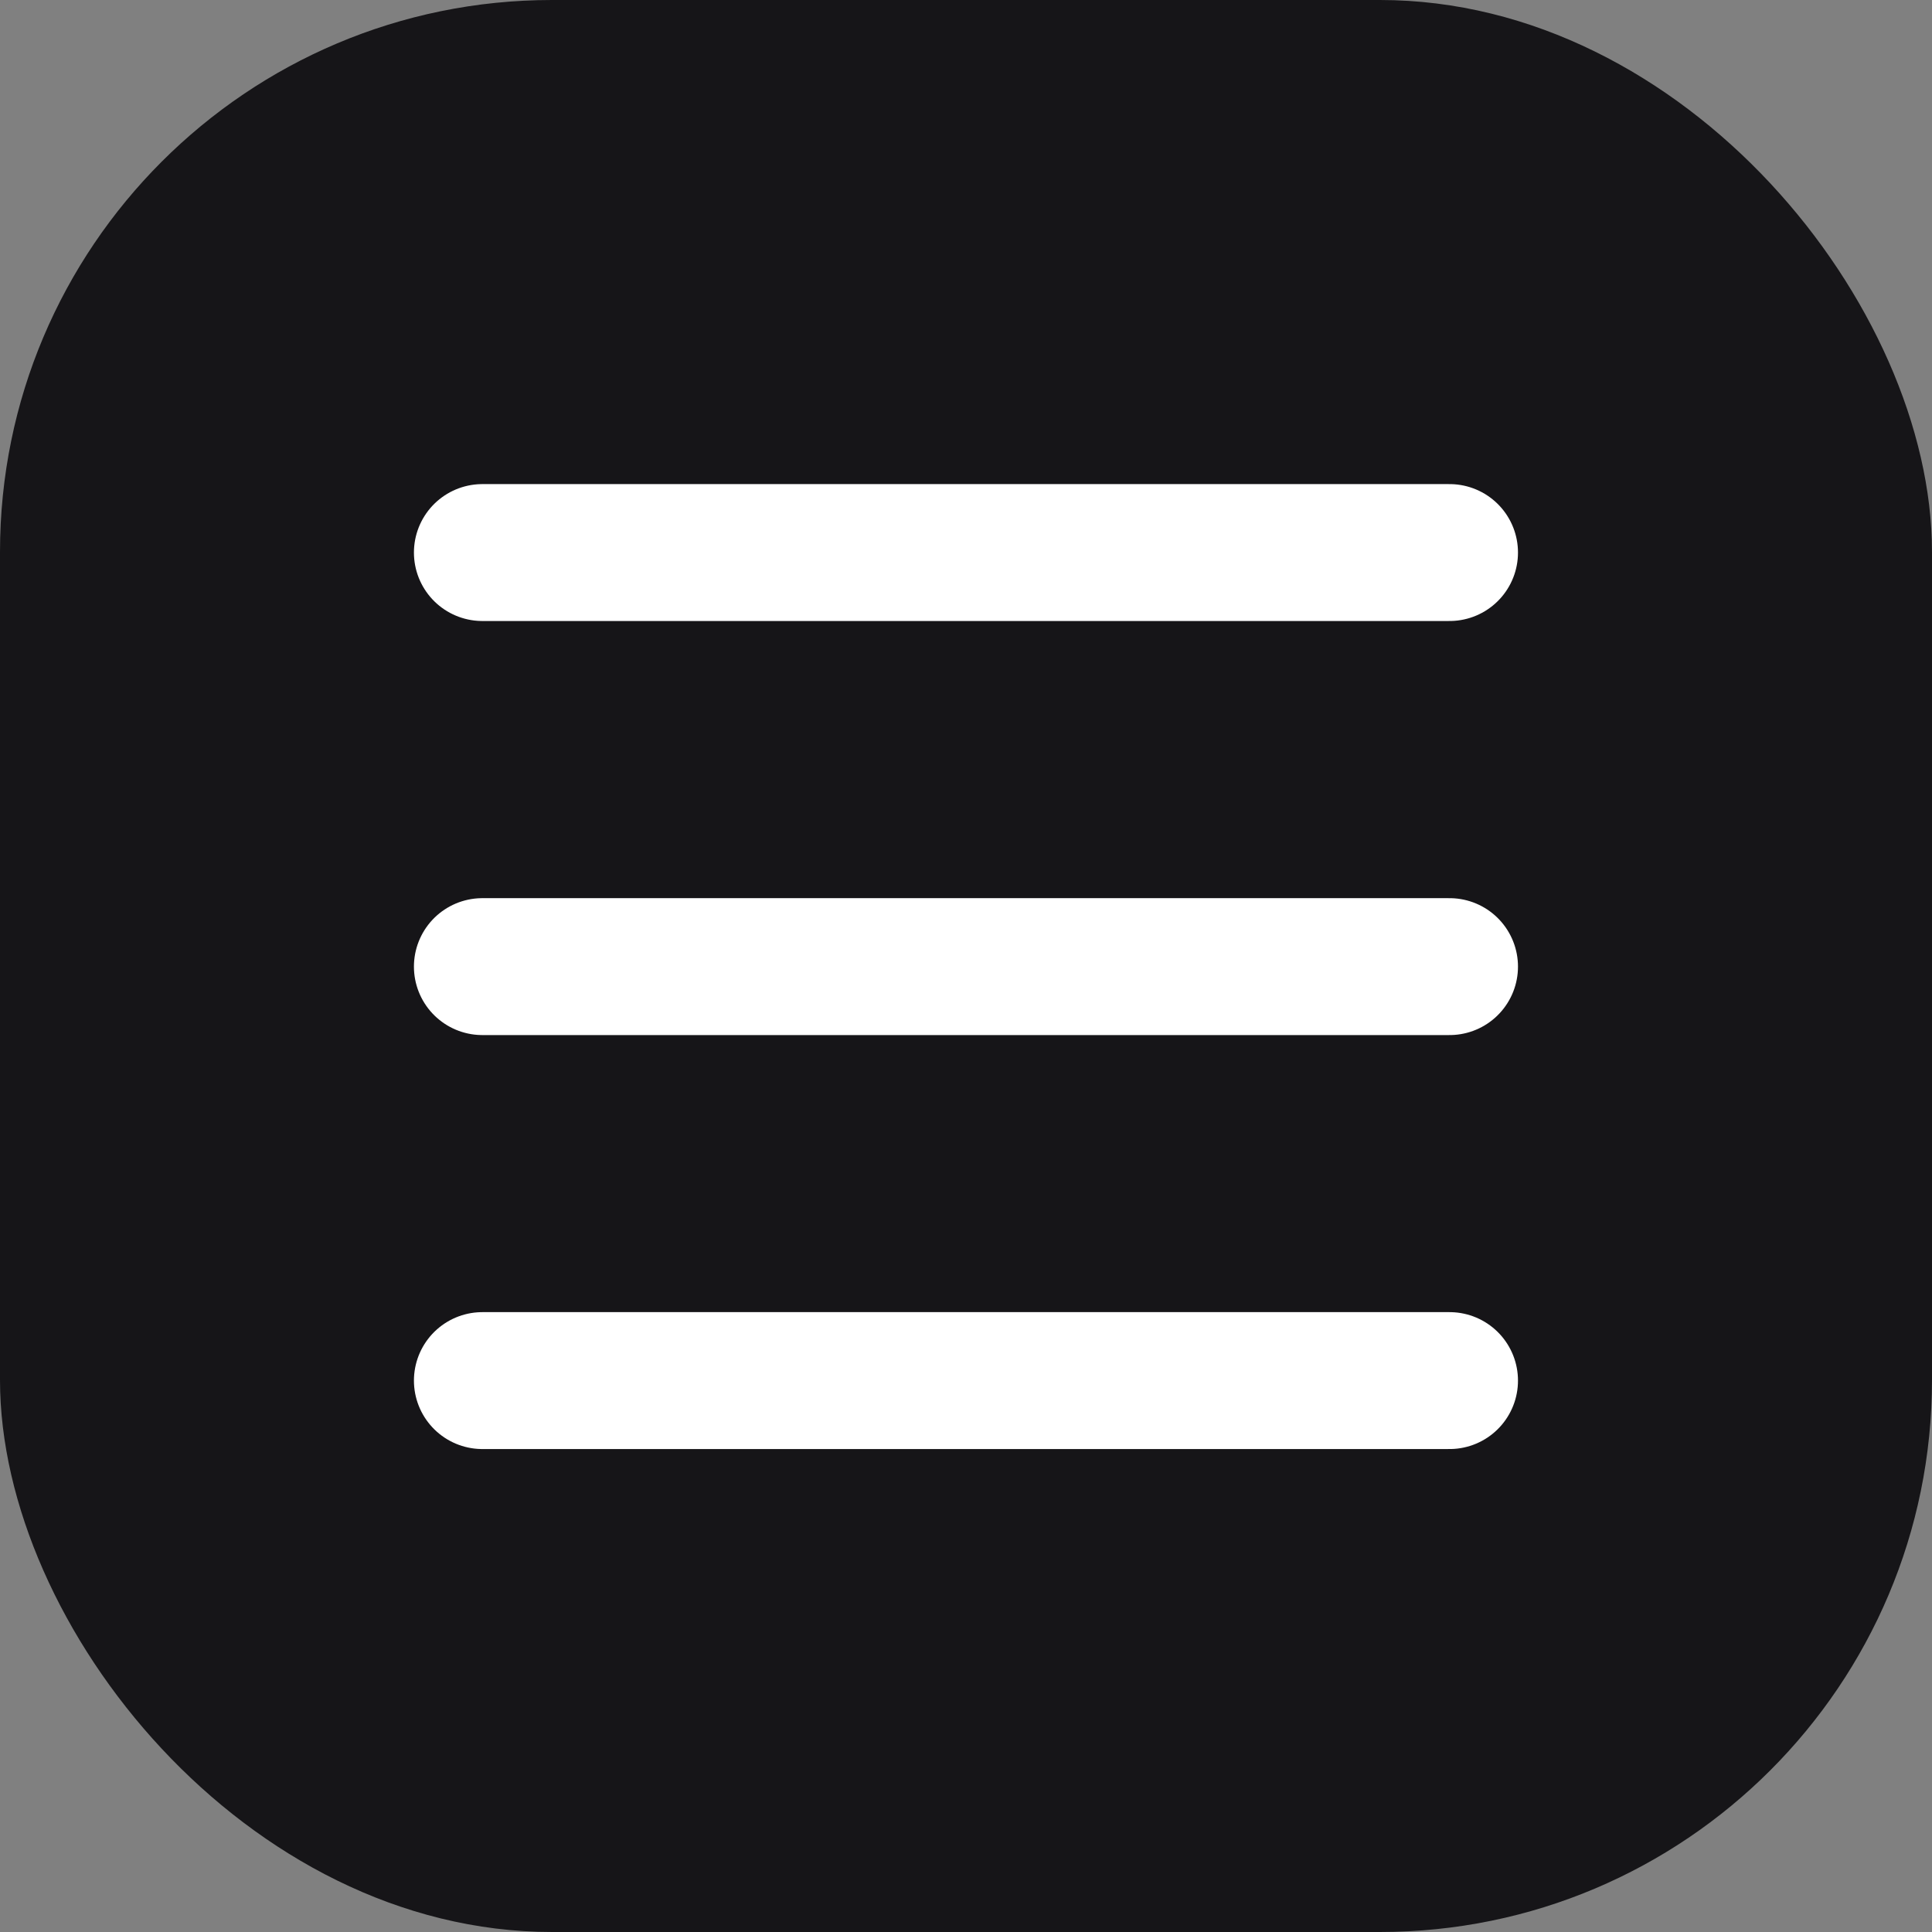 <svg width="22" height="22" viewBox="0 0 22 22" fill="none" xmlns="http://www.w3.org/2000/svg">
<rect x="0" y="0" width="22" height="22" fill="#808080" stroke="none"/>
<rect width="22" height="22" rx="6.286" fill="#161518"/>
<line x1="5.493" y1="6.292" x2="16.506" y2="6.292" stroke="white" stroke-width="1.559" stroke-linecap="round"/>
<line x1="5.493" y1="11.007" x2="16.506" y2="11.007" stroke="white" stroke-width="1.559" stroke-linecap="round"/>
<line x1="5.493" y1="15.721" x2="16.506" y2="15.721" stroke="white" stroke-width="1.559" stroke-linecap="round"/>
</svg>
